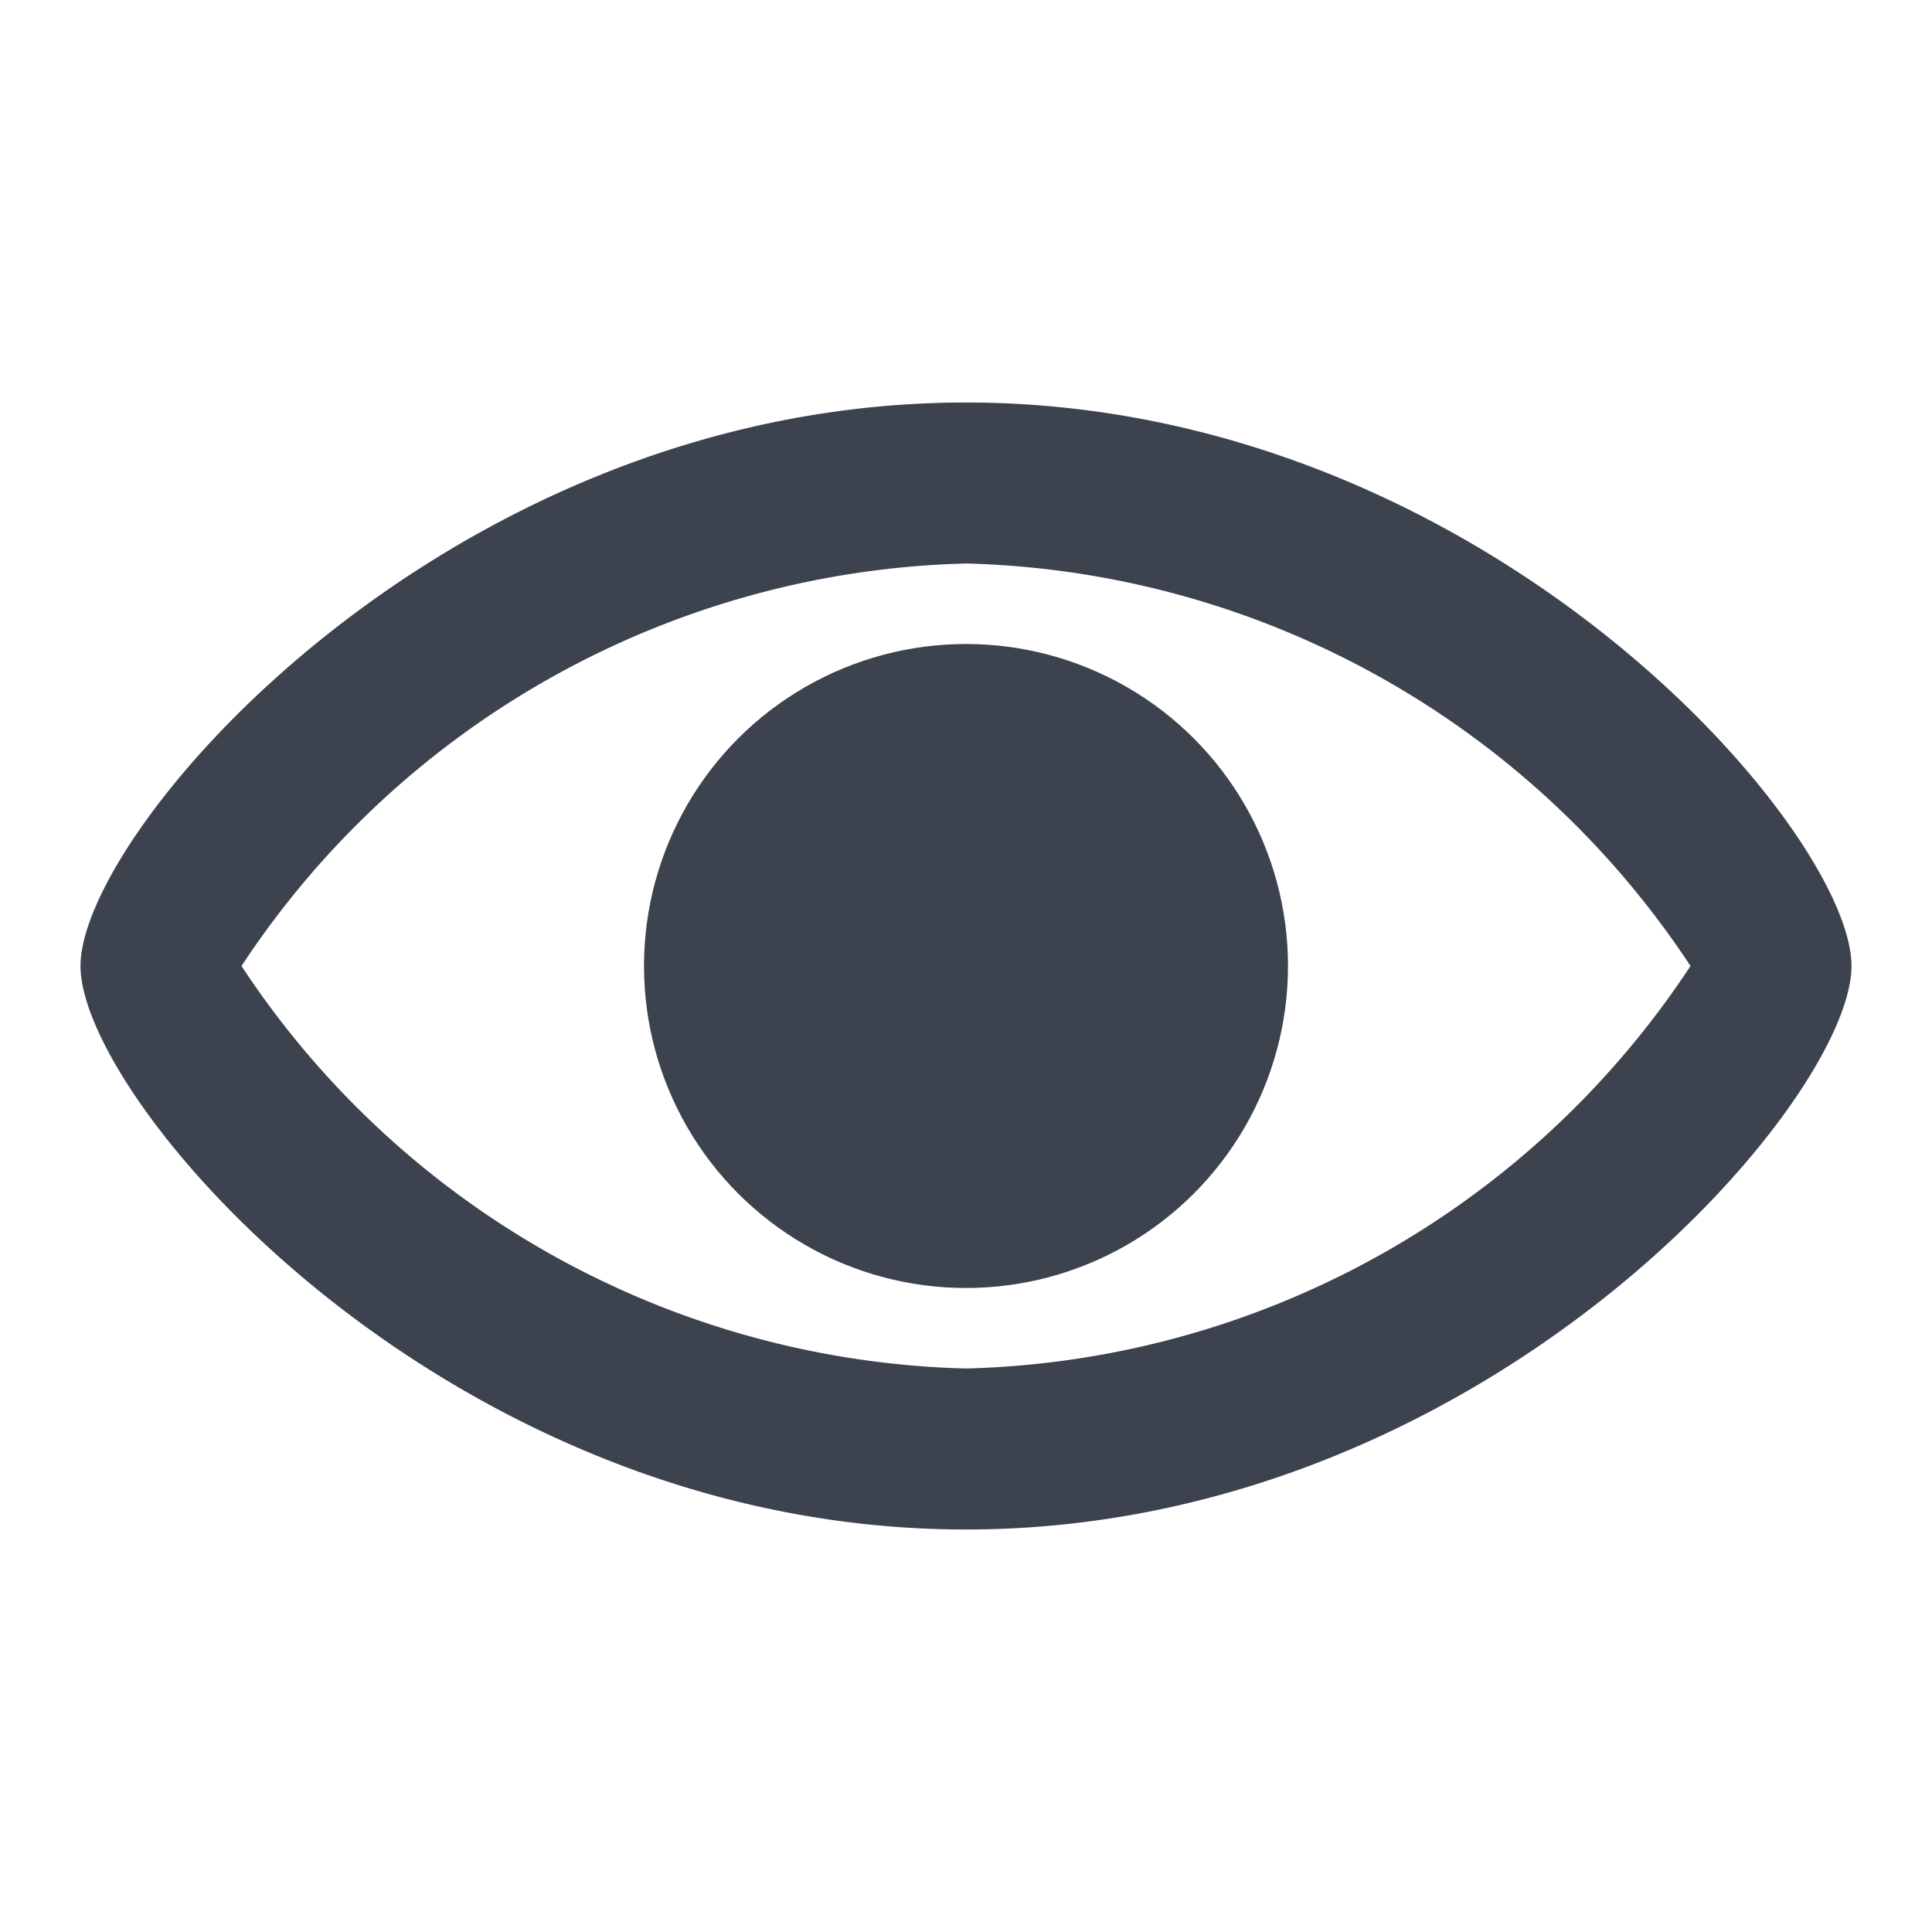 <svg id="Layer_1" data-name="Layer 1" xmlns="http://www.w3.org/2000/svg" viewBox="0 0 24 24"><defs><style>.cls-1{fill:none;}.cls-2{fill:#3c424e;}</style></defs><rect class="cls-1" width="24" height="24"/><rect class="cls-1" width="24" height="24"/><path class="cls-2" d="M12,19C5.56,19,1,13.69,1,12S5.56,5,12,5s11,5.31,11,7S18.44,19,12,19ZM3,12a11.11,11.11,0,0,0,9,5,11.11,11.11,0,0,0,9-5,11.11,11.11,0,0,0-9-5A11.11,11.11,0,0,0,3,12Z"/><circle class="cls-2" cx="12" cy="12" r="4"/></svg>